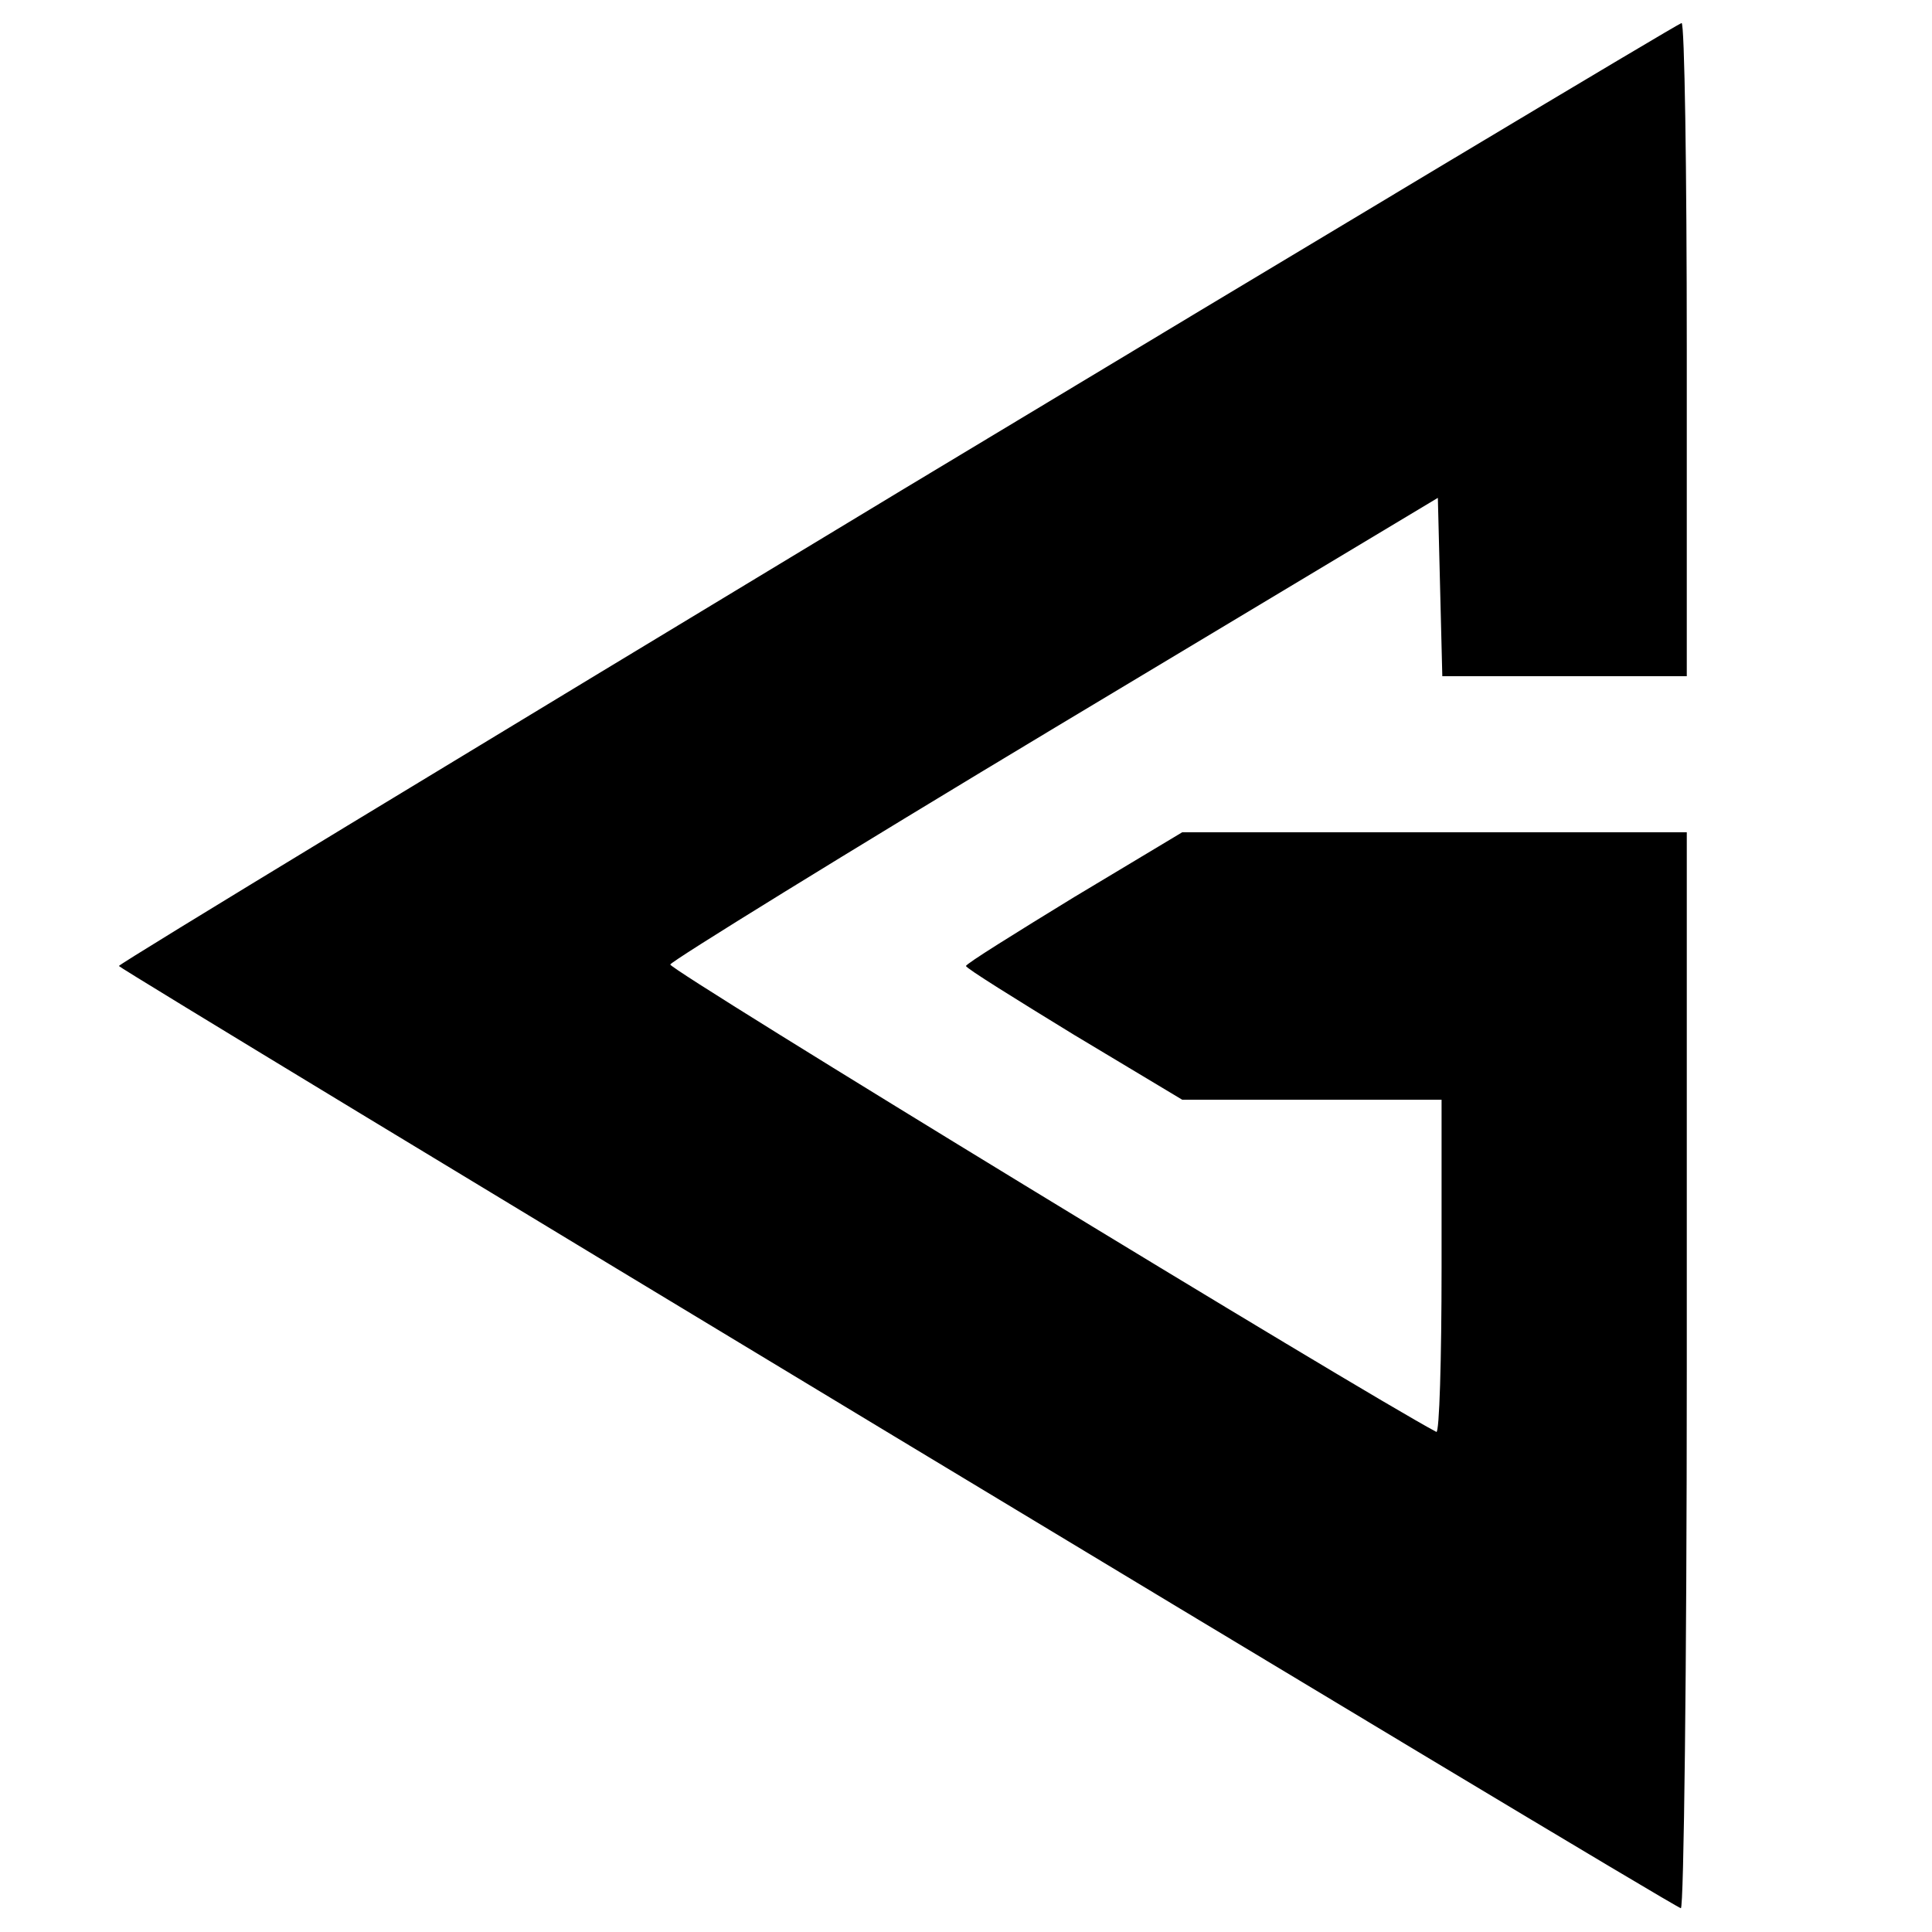 <?xml version="1.0" standalone="no"?>
<!DOCTYPE svg PUBLIC "-//W3C//DTD SVG 20010904//EN"
 "http://www.w3.org/TR/2001/REC-SVG-20010904/DTD/svg10.dtd">
<svg version="1.0" xmlns="http://www.w3.org/2000/svg"
 width="260pt" height="260pt" viewBox="0 0 260 260"
 preserveAspectRatio="xMidYMid meet">
<g transform="translate(0,260) scale(0.1,-0.1)"
fill="#000000" stroke="none">
<path d="M1208 1937 c-576 -348 -1048 -634 -1048 -637 0 -4 2080 -1260 2102
-1268 4 -2 8 323 8 722 l0 726 -339 0 -340 0 -145 -87 c-80 -49 -146 -90 -146
-93 0 -3 66 -44 146 -93 l145 -87 175 0 174 0 0 -226 c0 -124 -3 -223 -7 -221
-100 53 -1033 622 -1031 629 2 5 235 149 518 319 l515 309 3 -120 3 -120 164
0 165 0 0 440 c0 242 -3 440 -7 439 -5 -1 -479 -285 -1055 -632z"/>
</g>
</svg>

